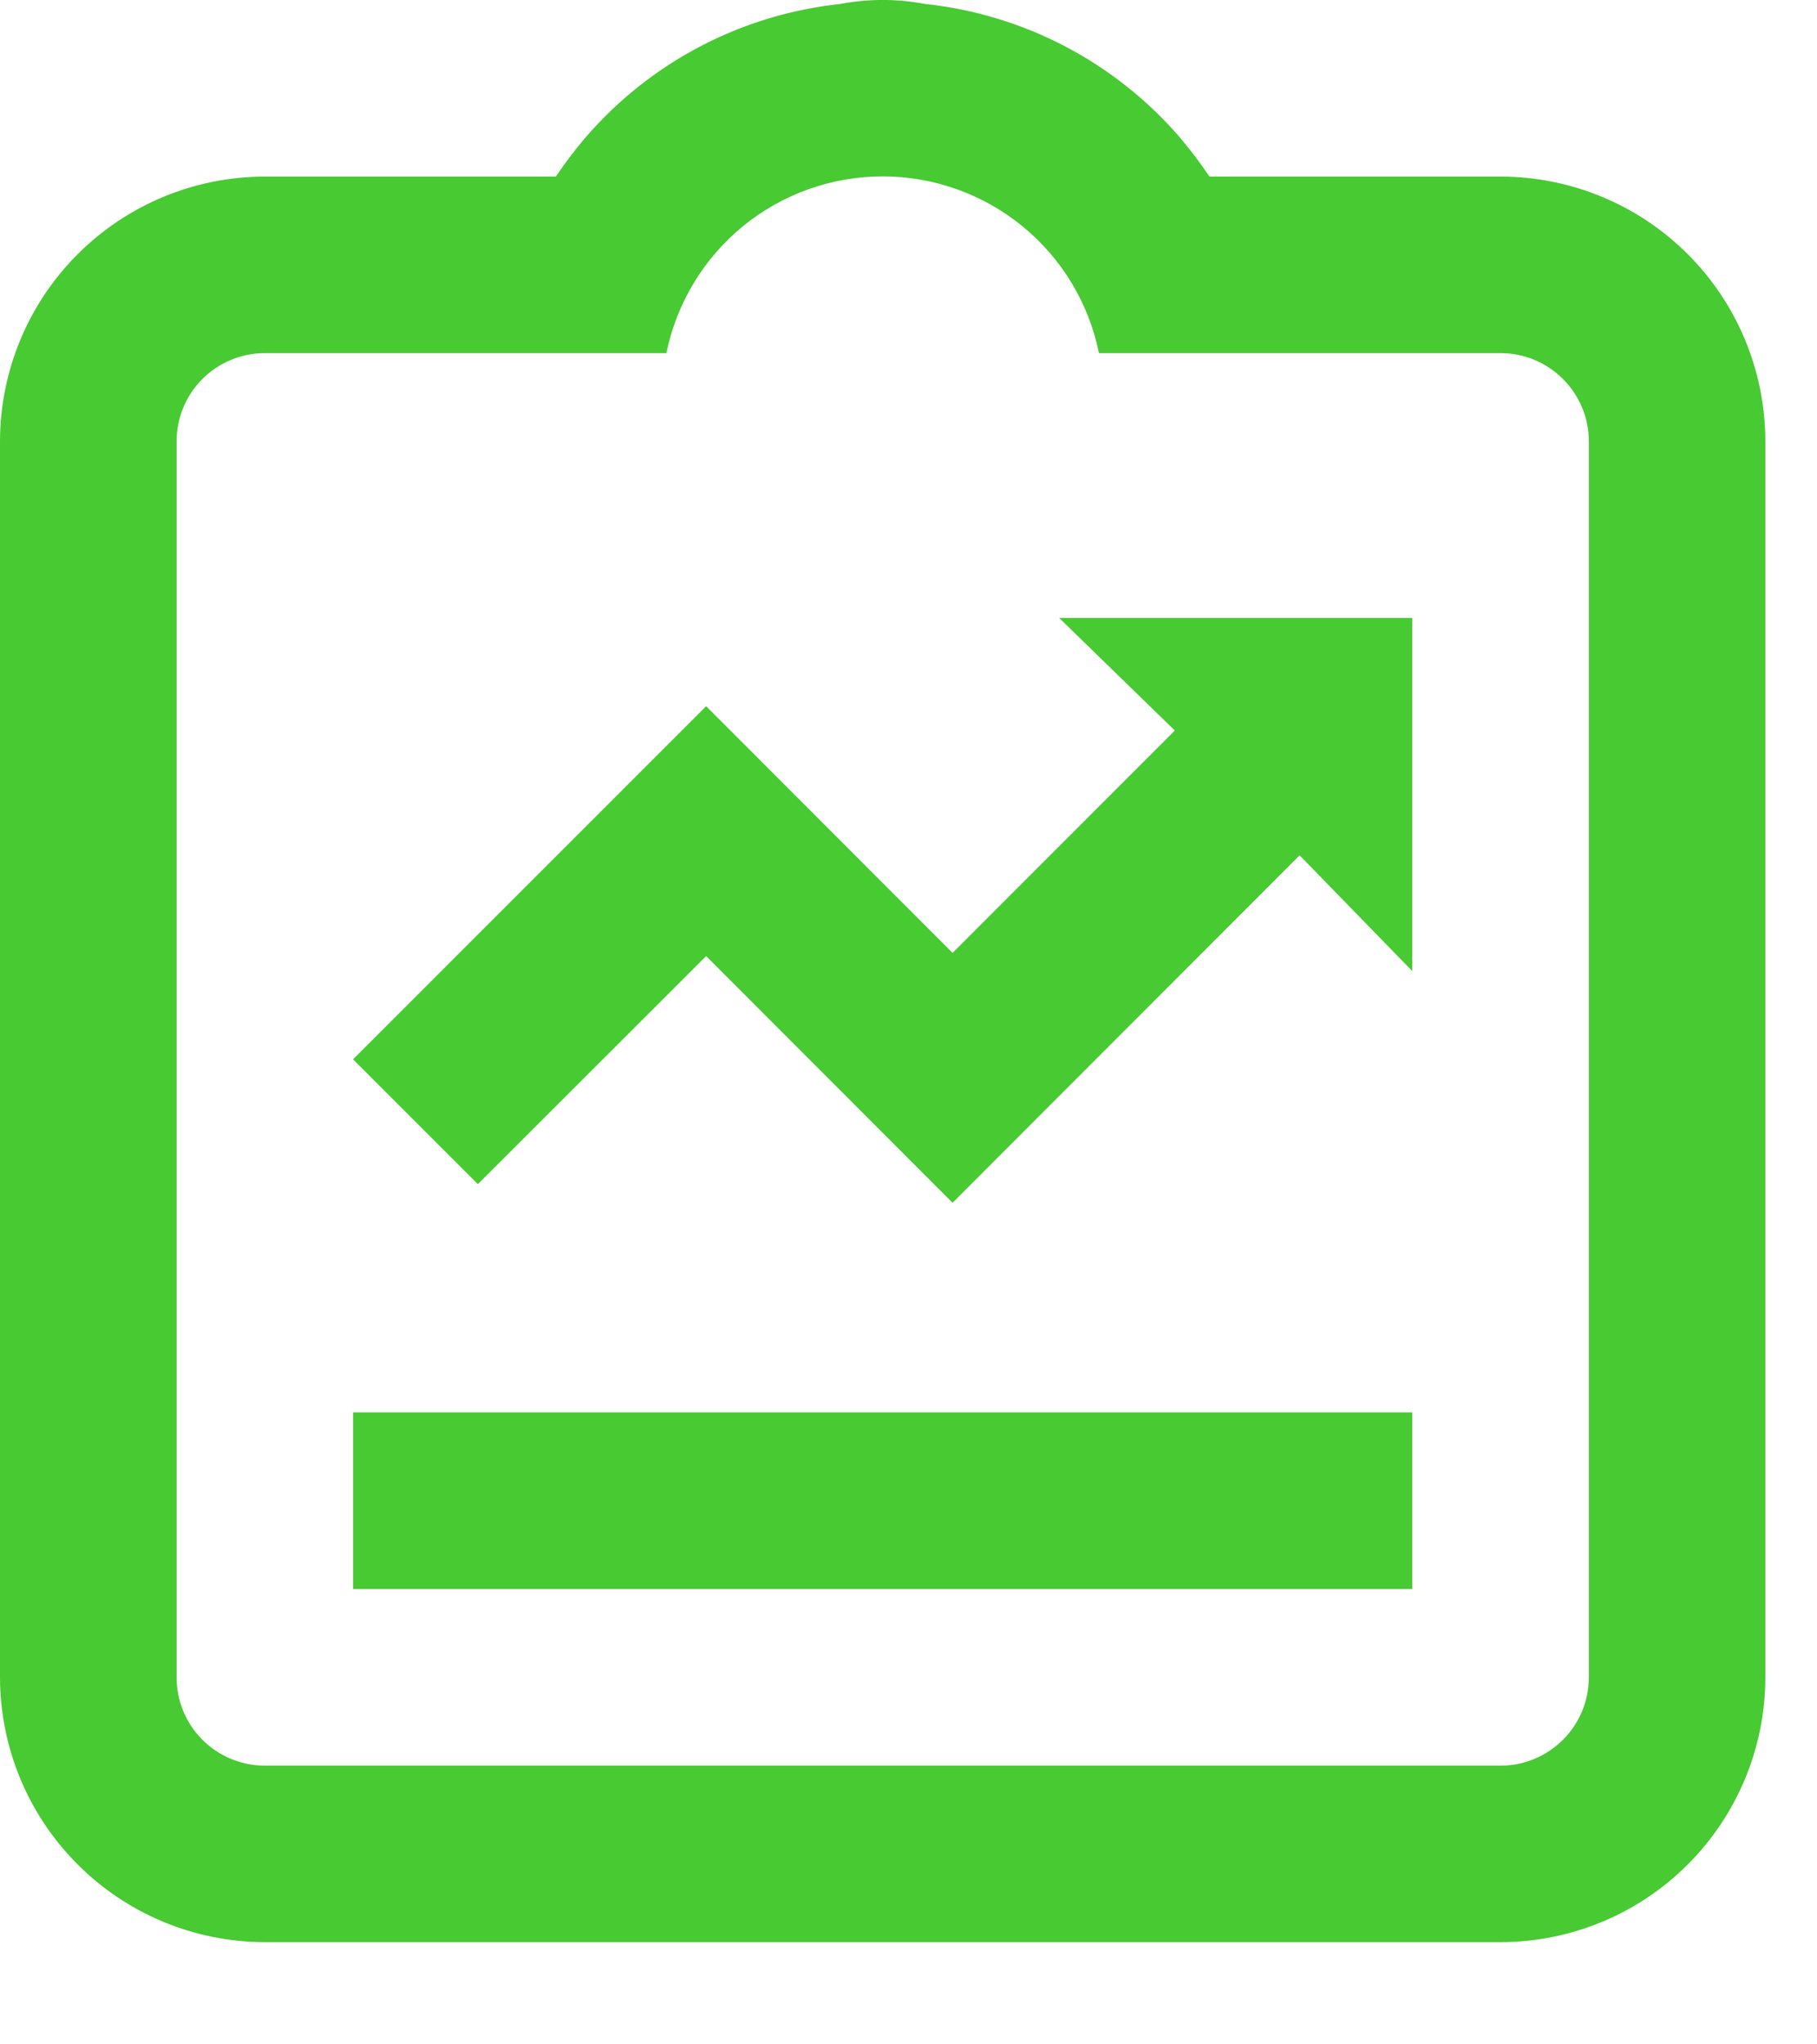 <svg width="16" height="18" viewBox="0 0 16 18" fill="none" xmlns="http://www.w3.org/2000/svg">
<path d="M3.109 12.436H12.436V13.991H3.109V12.436ZM6.218 8.418L8.388 10.59L11.444 7.531L12.436 8.55V5.441H9.327L10.345 6.432L8.388 8.39L6.218 6.218L3.109 9.327L4.208 10.426L6.218 8.418Z" fill="#48CA32"/>
<path d="M13.214 1.555H10.65C10.573 1.44 10.49 1.33 10.401 1.224L10.394 1.215C9.822 0.55 9.019 0.128 8.147 0.035C7.9 -0.012 7.646 -0.012 7.398 0.035C6.526 0.128 5.723 0.55 5.152 1.215L5.144 1.224C5.055 1.33 4.972 1.44 4.895 1.554V1.555H2.332C1.714 1.555 1.121 1.801 0.684 2.238C0.246 2.675 0.001 3.268 0 3.886V14.768C0.001 15.386 0.246 15.979 0.684 16.416C1.121 16.854 1.714 17.099 2.332 17.1H13.214C13.832 17.099 14.425 16.854 14.862 16.416C15.299 15.979 15.545 15.386 15.545 14.768V3.886C15.545 3.268 15.299 2.675 14.862 2.238C14.425 1.801 13.832 1.555 13.214 1.555ZM13.991 14.768C13.991 14.974 13.909 15.172 13.763 15.318C13.617 15.464 13.42 15.546 13.214 15.546H2.332C2.126 15.546 1.928 15.464 1.782 15.318C1.636 15.172 1.555 14.974 1.555 14.768V3.886C1.555 3.68 1.636 3.483 1.782 3.337C1.928 3.191 2.126 3.109 2.332 3.109H5.868C5.958 2.67 6.196 2.275 6.543 1.991C6.89 1.708 7.324 1.553 7.773 1.553C8.221 1.553 8.655 1.708 9.002 1.991C9.35 2.275 9.588 2.67 9.677 3.109H13.214C13.42 3.109 13.617 3.191 13.763 3.337C13.909 3.483 13.991 3.68 13.991 3.886V14.768Z" fill="#48CA32"/>
</svg>
